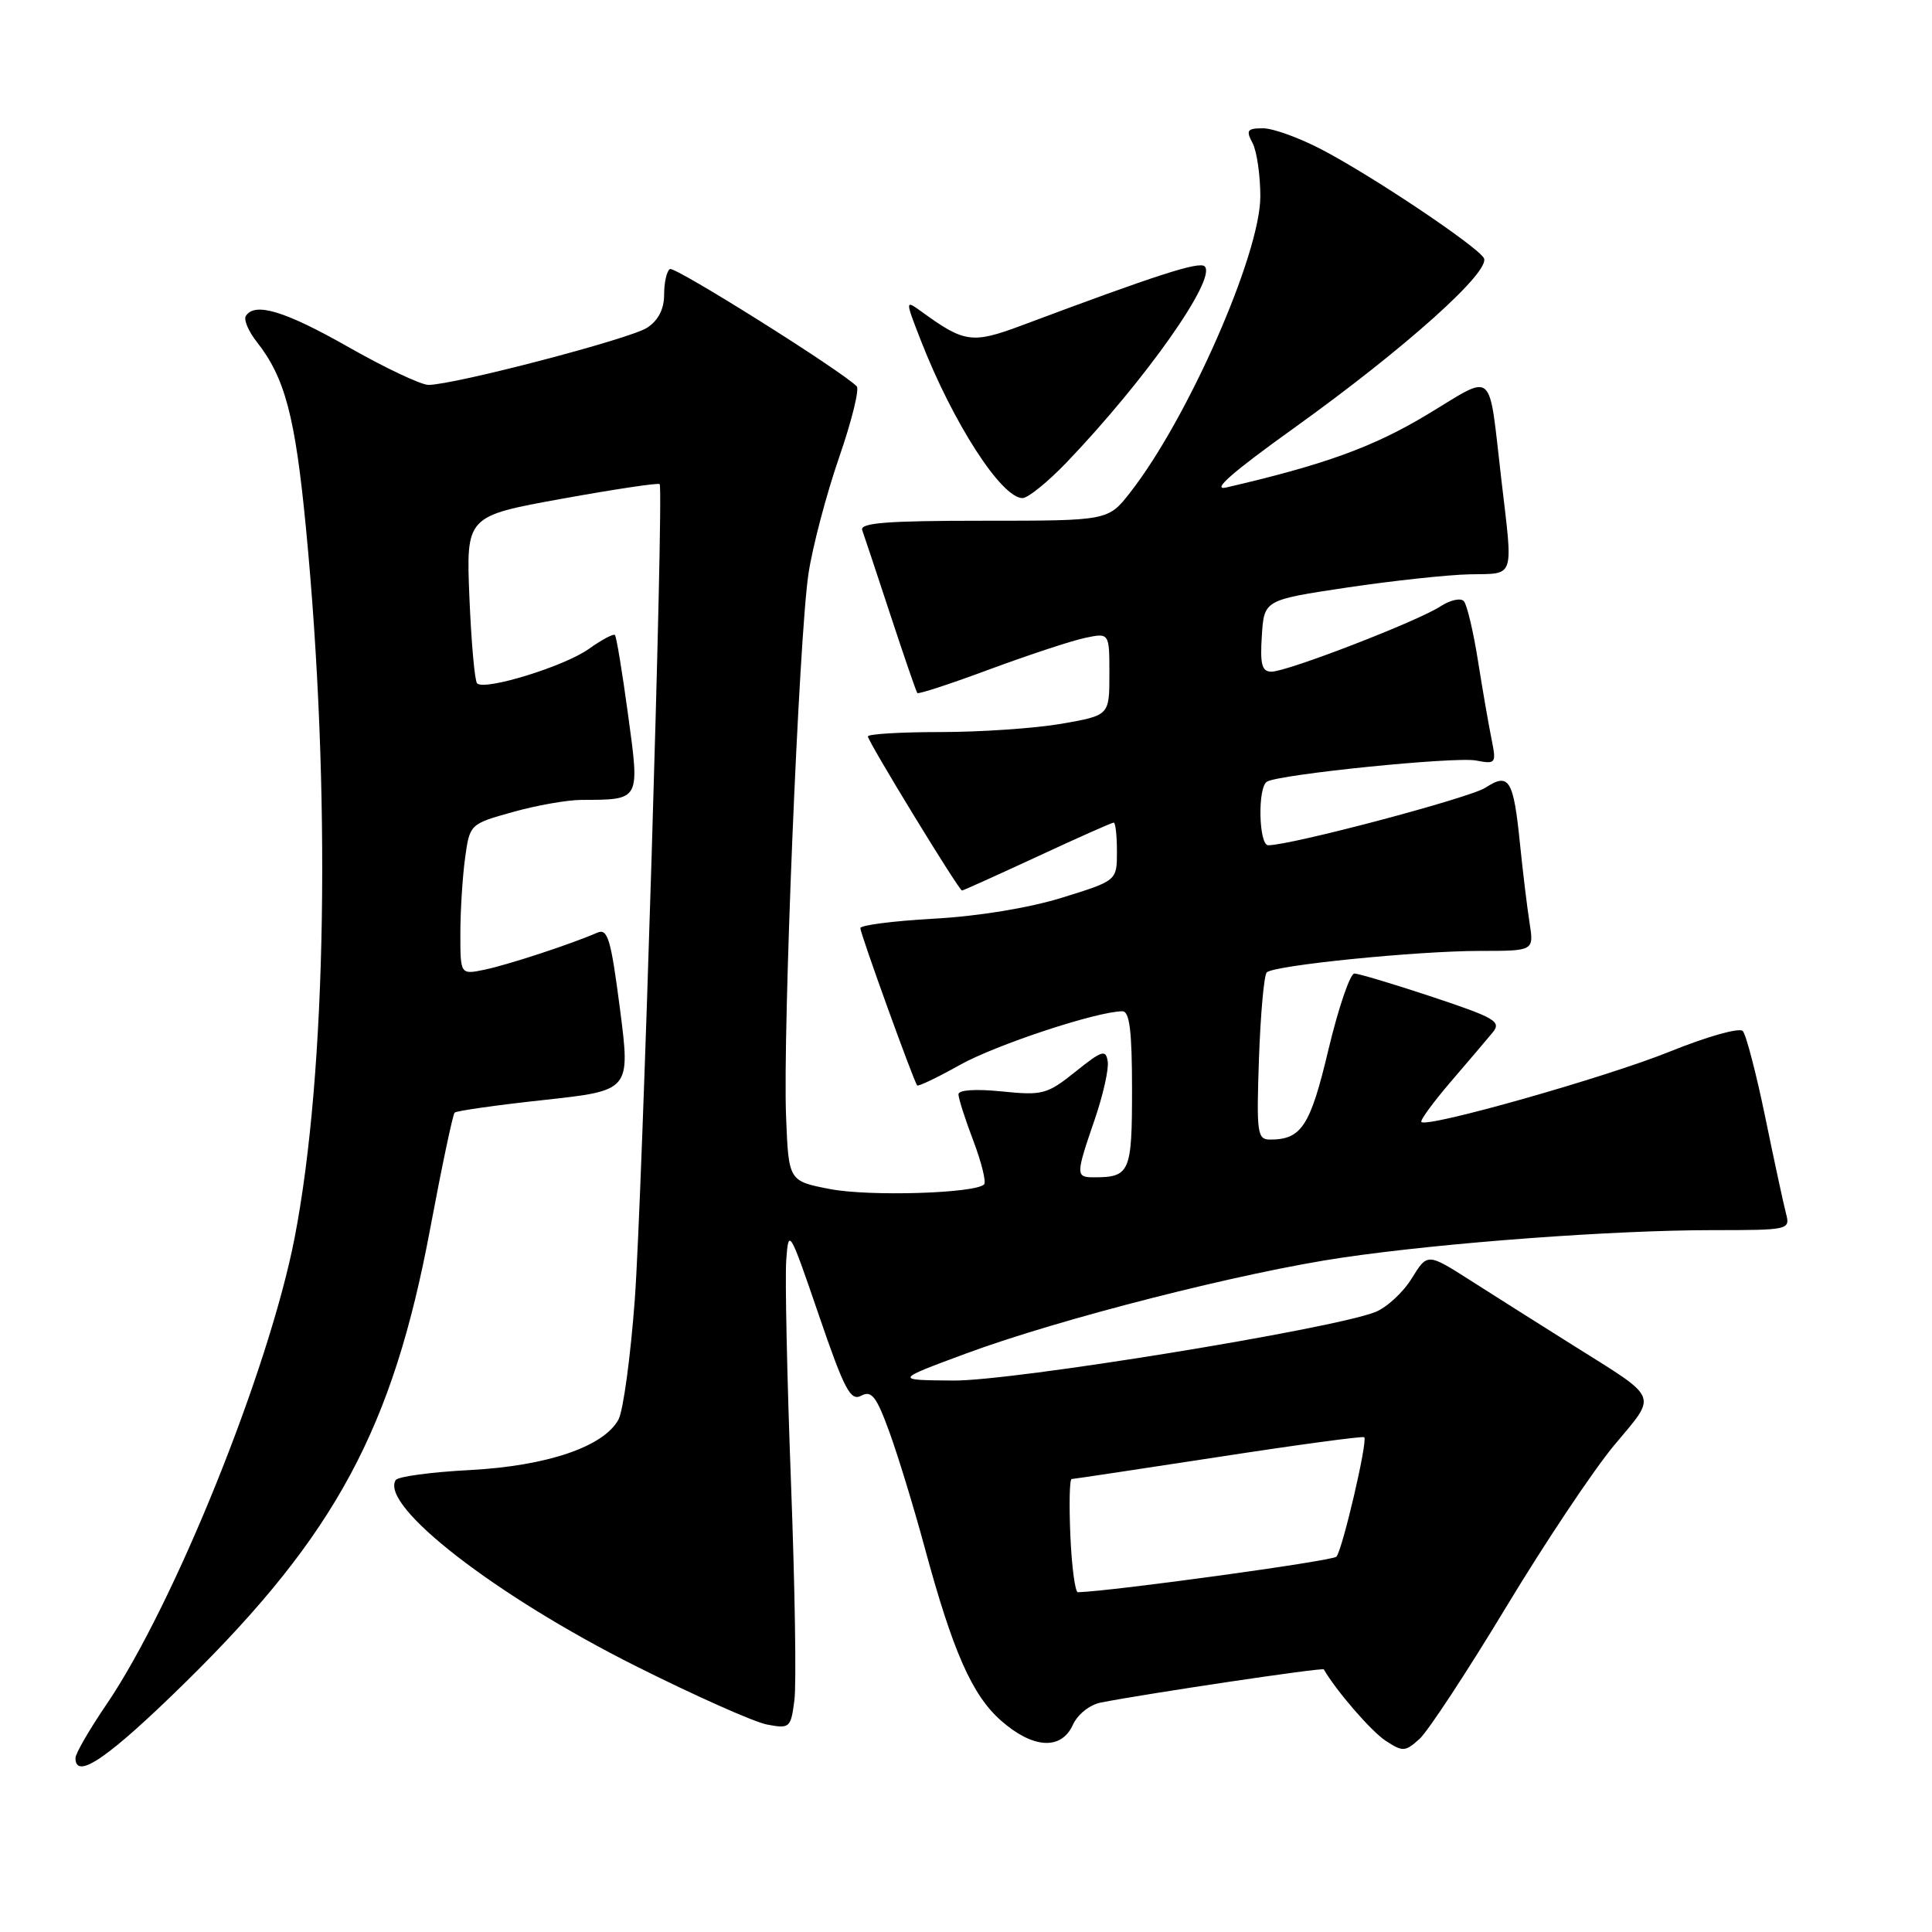 <?xml version="1.0" encoding="UTF-8" standalone="no"?>
<!DOCTYPE svg PUBLIC "-//W3C//DTD SVG 1.1//EN" "http://www.w3.org/Graphics/SVG/1.1/DTD/svg11.dtd" >
<svg xmlns="http://www.w3.org/2000/svg" xmlns:xlink="http://www.w3.org/1999/xlink" version="1.1" viewBox="0 0 256 256">
 <g >
 <path fill="currentColor"
d=" M 24.74 222.75 C 44.48 203.31 52.05 189.25 57.00 162.81 C 58.54 154.59 60.00 147.67 60.24 147.43 C 60.48 147.19 65.82 146.43 72.11 145.75 C 83.54 144.50 83.54 144.50 82.15 133.69 C 80.94 124.37 80.53 122.98 79.13 123.59 C 75.78 125.06 67.39 127.82 64.25 128.48 C 61.00 129.16 61.00 129.16 61.00 123.72 C 61.00 120.73 61.28 116.24 61.62 113.74 C 62.24 109.20 62.25 109.19 67.94 107.60 C 71.07 106.72 75.18 105.99 77.07 105.99 C 84.88 105.96 84.78 106.14 83.22 94.69 C 82.46 89.09 81.68 84.34 81.48 84.14 C 81.28 83.94 79.71 84.78 78.00 86.00 C 74.77 88.30 64.22 91.55 63.22 90.55 C 62.90 90.24 62.45 85.12 62.20 79.19 C 61.76 68.39 61.76 68.39 74.44 66.09 C 81.42 64.83 87.25 63.95 87.41 64.15 C 87.97 64.85 85.11 158.84 84.11 172.23 C 83.55 179.79 82.58 186.91 81.96 188.08 C 80.03 191.69 72.49 194.25 62.24 194.79 C 57.13 195.06 52.71 195.65 52.43 196.12 C 50.31 199.54 65.70 211.47 84.22 220.75 C 92.07 224.69 99.91 228.18 101.63 228.51 C 104.64 229.08 104.79 228.96 105.26 225.30 C 105.54 223.21 105.33 210.22 104.81 196.44 C 104.29 182.66 104.01 169.40 104.18 166.98 C 104.49 162.69 104.61 162.90 108.48 174.20 C 111.88 184.14 112.70 185.70 114.11 184.94 C 115.49 184.20 116.13 185.03 117.86 189.78 C 119.00 192.92 121.10 199.78 122.51 205.00 C 126.25 218.83 128.80 224.61 132.65 228.00 C 136.89 231.72 140.62 231.93 142.16 228.55 C 142.80 227.15 144.40 225.88 145.89 225.59 C 152.36 224.34 175.25 220.93 175.41 221.20 C 177.05 224.04 181.70 229.41 183.59 230.65 C 185.88 232.15 186.19 232.13 188.10 230.41 C 189.22 229.39 194.36 221.57 199.52 213.03 C 204.67 204.49 211.14 194.80 213.89 191.50 C 219.63 184.62 220.01 185.53 208.50 178.30 C 204.10 175.54 197.94 171.64 194.82 169.65 C 189.14 166.03 189.14 166.03 187.06 169.40 C 185.92 171.25 183.75 173.25 182.24 173.85 C 176.49 176.12 134.15 183.00 126.33 182.93 C 118.50 182.87 118.50 182.87 128.00 179.35 C 140.40 174.75 164.77 168.55 178.00 166.62 C 191.49 164.65 213.64 163.01 226.87 163.00 C 237.05 163.00 237.22 162.96 236.66 160.81 C 236.34 159.60 235.10 153.86 233.91 148.06 C 232.71 142.25 231.37 137.10 230.93 136.62 C 230.49 136.13 226.21 137.34 221.26 139.34 C 212.88 142.73 189.13 149.47 188.34 148.67 C 188.14 148.47 189.87 146.10 192.18 143.40 C 194.49 140.71 197.00 137.76 197.75 136.85 C 198.99 135.37 198.21 134.90 189.81 132.10 C 184.69 130.40 180.03 129.00 179.46 129.00 C 178.90 129.00 177.35 133.53 176.03 139.06 C 173.62 149.22 172.46 151.00 168.29 151.00 C 166.59 151.00 166.48 150.16 166.82 140.25 C 167.03 134.34 167.49 129.21 167.85 128.85 C 168.78 127.91 187.79 126.00 196.17 126.00 C 203.26 126.00 203.26 126.00 202.67 122.25 C 202.35 120.19 201.78 115.51 201.41 111.85 C 200.55 103.29 199.96 102.32 196.84 104.37 C 194.77 105.72 171.10 112.00 168.05 112.00 C 166.79 112.00 166.62 104.35 167.87 103.58 C 169.45 102.60 192.78 100.24 195.57 100.77 C 198.22 101.27 198.29 101.18 197.63 97.90 C 197.25 96.03 196.44 91.35 195.83 87.50 C 195.22 83.65 194.38 80.12 193.97 79.66 C 193.55 79.19 192.15 79.51 190.86 80.35 C 187.83 82.33 170.57 89.00 168.48 89.00 C 167.21 89.00 166.95 88.06 167.20 84.25 C 167.50 79.50 167.50 79.50 178.50 77.85 C 184.55 76.95 191.86 76.16 194.75 76.10 C 200.80 75.98 200.50 76.88 198.94 63.57 C 197.18 48.55 198.22 49.46 189.05 54.97 C 181.95 59.24 175.43 61.60 162.50 64.59 C 160.44 65.07 163.24 62.61 171.50 56.69 C 186.17 46.17 197.66 35.88 196.61 34.18 C 195.59 32.53 181.96 23.40 175.24 19.87 C 172.25 18.29 168.70 17.00 167.36 17.00 C 165.27 17.00 165.07 17.27 165.96 18.93 C 166.53 20.00 167.00 23.20 167.00 26.04 C 167.00 33.65 157.42 55.45 149.76 65.25 C 146.83 69.00 146.83 69.00 130.31 69.00 C 117.51 69.00 113.89 69.28 114.25 70.25 C 114.50 70.94 116.18 76.00 117.99 81.50 C 119.80 87.00 121.40 91.65 121.55 91.83 C 121.70 92.01 126.02 90.59 131.16 88.68 C 136.30 86.78 141.96 84.91 143.75 84.53 C 147.00 83.84 147.00 83.84 147.00 89.32 C 147.00 94.79 147.00 94.79 140.67 95.90 C 137.19 96.50 129.99 97.00 124.67 97.00 C 119.35 97.00 115.00 97.26 115.00 97.58 C 115.00 98.25 127.06 118.00 127.47 118.00 C 127.62 118.00 132.11 115.97 137.45 113.50 C 142.78 111.02 147.33 109.00 147.57 109.00 C 147.81 109.00 148.00 110.73 148.00 112.85 C 148.00 116.69 148.00 116.69 140.75 118.94 C 136.38 120.30 129.63 121.41 123.75 121.73 C 118.39 122.03 114.00 122.59 114.00 122.98 C 114.00 123.72 121.06 143.26 121.53 143.82 C 121.68 143.99 124.21 142.78 127.15 141.13 C 131.92 138.45 145.39 134.00 148.73 134.00 C 149.68 134.00 150.00 136.66 150.00 144.39 C 150.00 155.37 149.72 156.00 144.92 156.00 C 142.53 156.00 142.54 155.66 145.03 148.41 C 146.15 145.16 146.94 141.67 146.78 140.65 C 146.53 139.02 146.02 139.18 142.50 142.01 C 138.75 145.01 138.14 145.17 132.75 144.62 C 129.28 144.27 127.00 144.42 127.00 145.00 C 127.00 145.54 127.89 148.32 128.98 151.18 C 130.06 154.04 130.70 156.63 130.40 156.94 C 129.20 158.13 115.21 158.56 110.00 157.56 C 104.50 156.50 104.50 156.50 104.16 148.00 C 103.70 136.77 105.87 84.27 107.13 76.00 C 107.67 72.42 109.49 65.54 111.16 60.69 C 112.84 55.84 113.90 51.57 113.52 51.19 C 111.40 49.06 89.41 35.25 88.77 35.65 C 88.34 35.91 88.00 37.43 88.00 39.04 C 88.00 40.96 87.23 42.46 85.74 43.43 C 83.50 44.90 60.16 51.00 56.77 51.00 C 55.79 51.00 51.03 48.75 46.19 46.00 C 37.75 41.20 33.74 39.99 32.57 41.88 C 32.27 42.37 32.93 43.92 34.04 45.32 C 37.76 50.06 39.11 55.15 40.53 69.86 C 43.89 104.62 43.30 142.03 39.04 164.00 C 35.65 181.48 23.12 212.57 14.12 225.83 C 11.85 229.16 10.00 232.36 10.00 232.95 C 10.00 235.96 14.43 232.89 24.74 222.75 Z  M 141.35 61.25 C 151.81 50.32 161.25 36.92 159.63 35.30 C 158.93 34.59 153.29 36.41 135.36 43.13 C 128.85 45.56 127.79 45.42 122.20 41.36 C 119.91 39.70 119.91 39.70 122.01 45.10 C 126.27 56.03 132.70 66.00 135.49 66.00 C 136.21 66.00 138.85 63.86 141.35 61.25 Z  M 141.83 203.50 C 141.65 199.37 141.72 195.99 142.00 195.98 C 142.28 195.97 151.04 194.65 161.48 193.05 C 171.92 191.44 180.61 190.27 180.77 190.44 C 181.26 190.92 177.87 205.41 177.08 206.27 C 176.55 206.84 147.43 210.84 142.83 210.98 C 142.46 210.99 142.01 207.62 141.83 203.50 Z "/>
</g>
</svg>